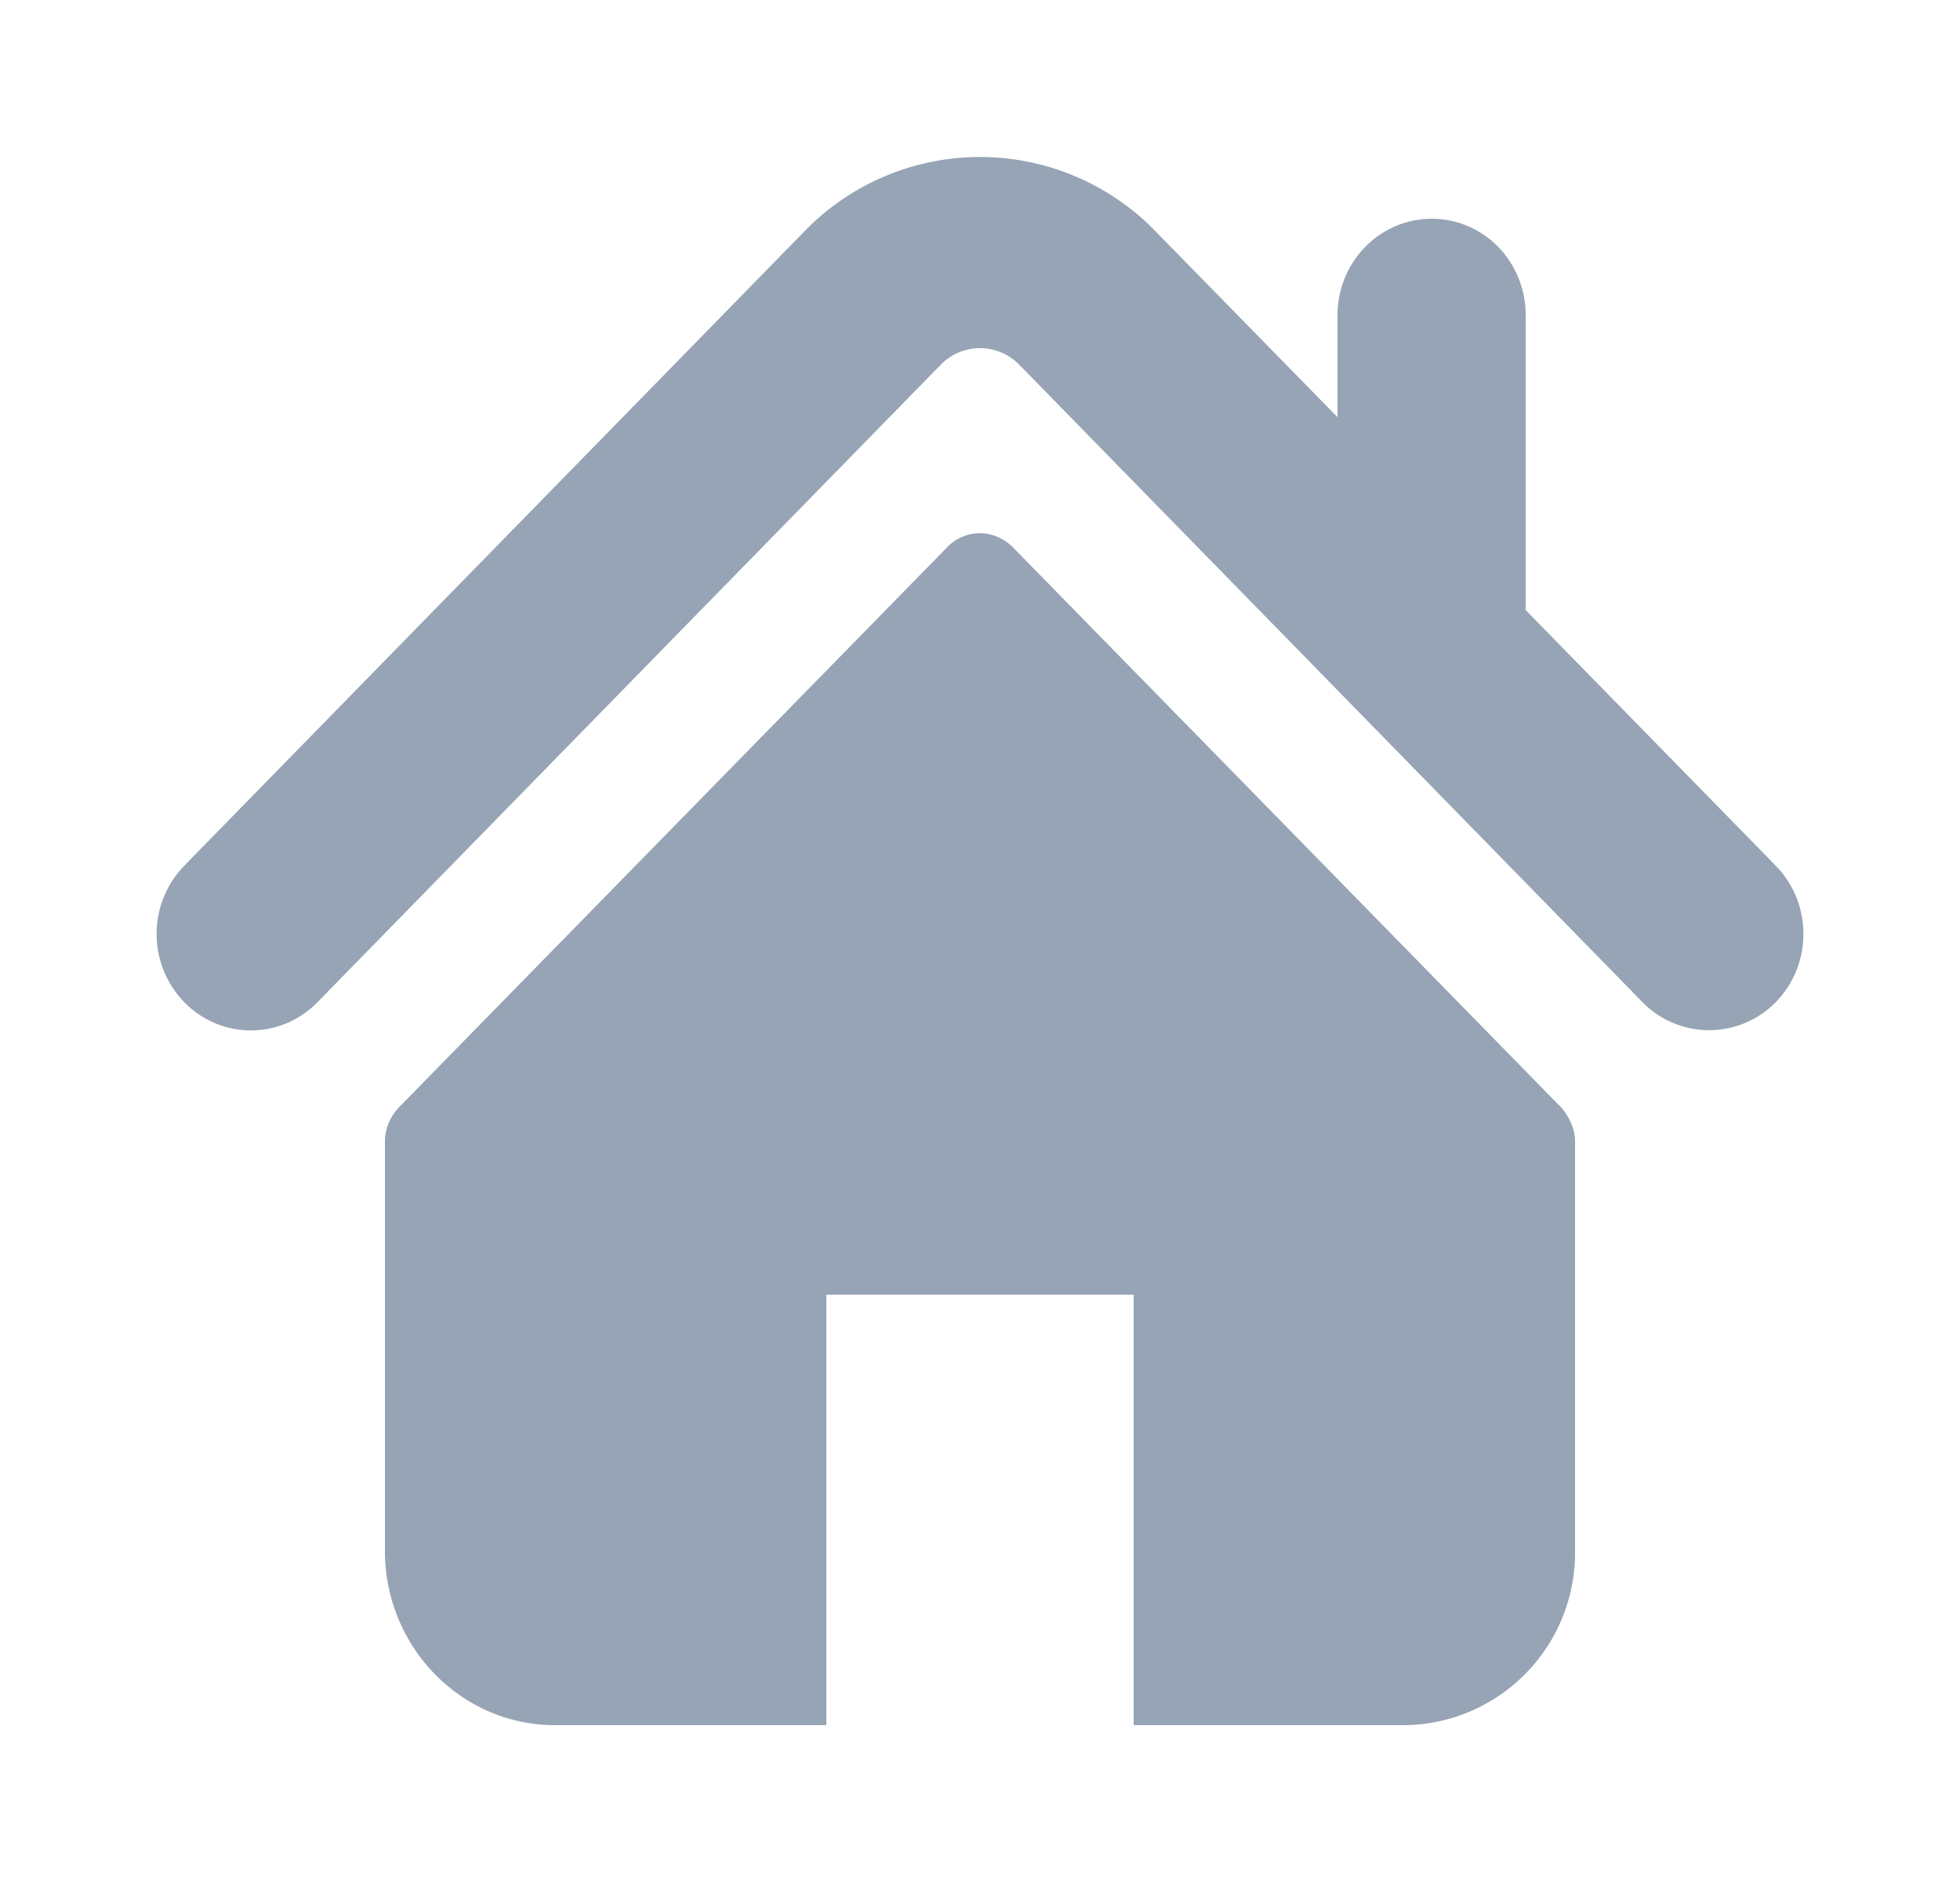 <svg xmlns="http://www.w3.org/2000/svg" xmlns:xlink="http://www.w3.org/1999/xlink" width="25" height="24" viewBox="0 0 25 24"><defs><path id="e6baa" d="M43.65 121.78a1.19 1.19 0 0 1-1.7 0l-7.96-8.14a.7.7 0 0 0-.98 0l-7.96 8.14c-.47.48-1.23.48-1.7 0a1.25 1.25 0 0 1 0-1.74l7.96-8.14a3.12 3.12 0 0 1 4.38 0l2.37 2.42v-1.3c0-.68.54-1.23 1.2-1.23.67 0 1.2.55 1.2 1.23v3.76l3.19 3.26c.47.48.47 1.26 0 1.74zm-2.73 1.35c.1.12.17.27.17.43v5.22a2.2 2.2 0 0 1-2.17 2.22h-3.46v-5.49h-3.92V131h-3.46c-1.2 0-2.17-1-2.17-2.22v-5.22c0-.16.06-.31.17-.43l7-7.15c.23-.24.6-.24.84 0z"/></defs><g><g transform="translate(-21 -109)"><use fill="#96a4b5" xlink:href="#e6baa"/></g></g></svg>